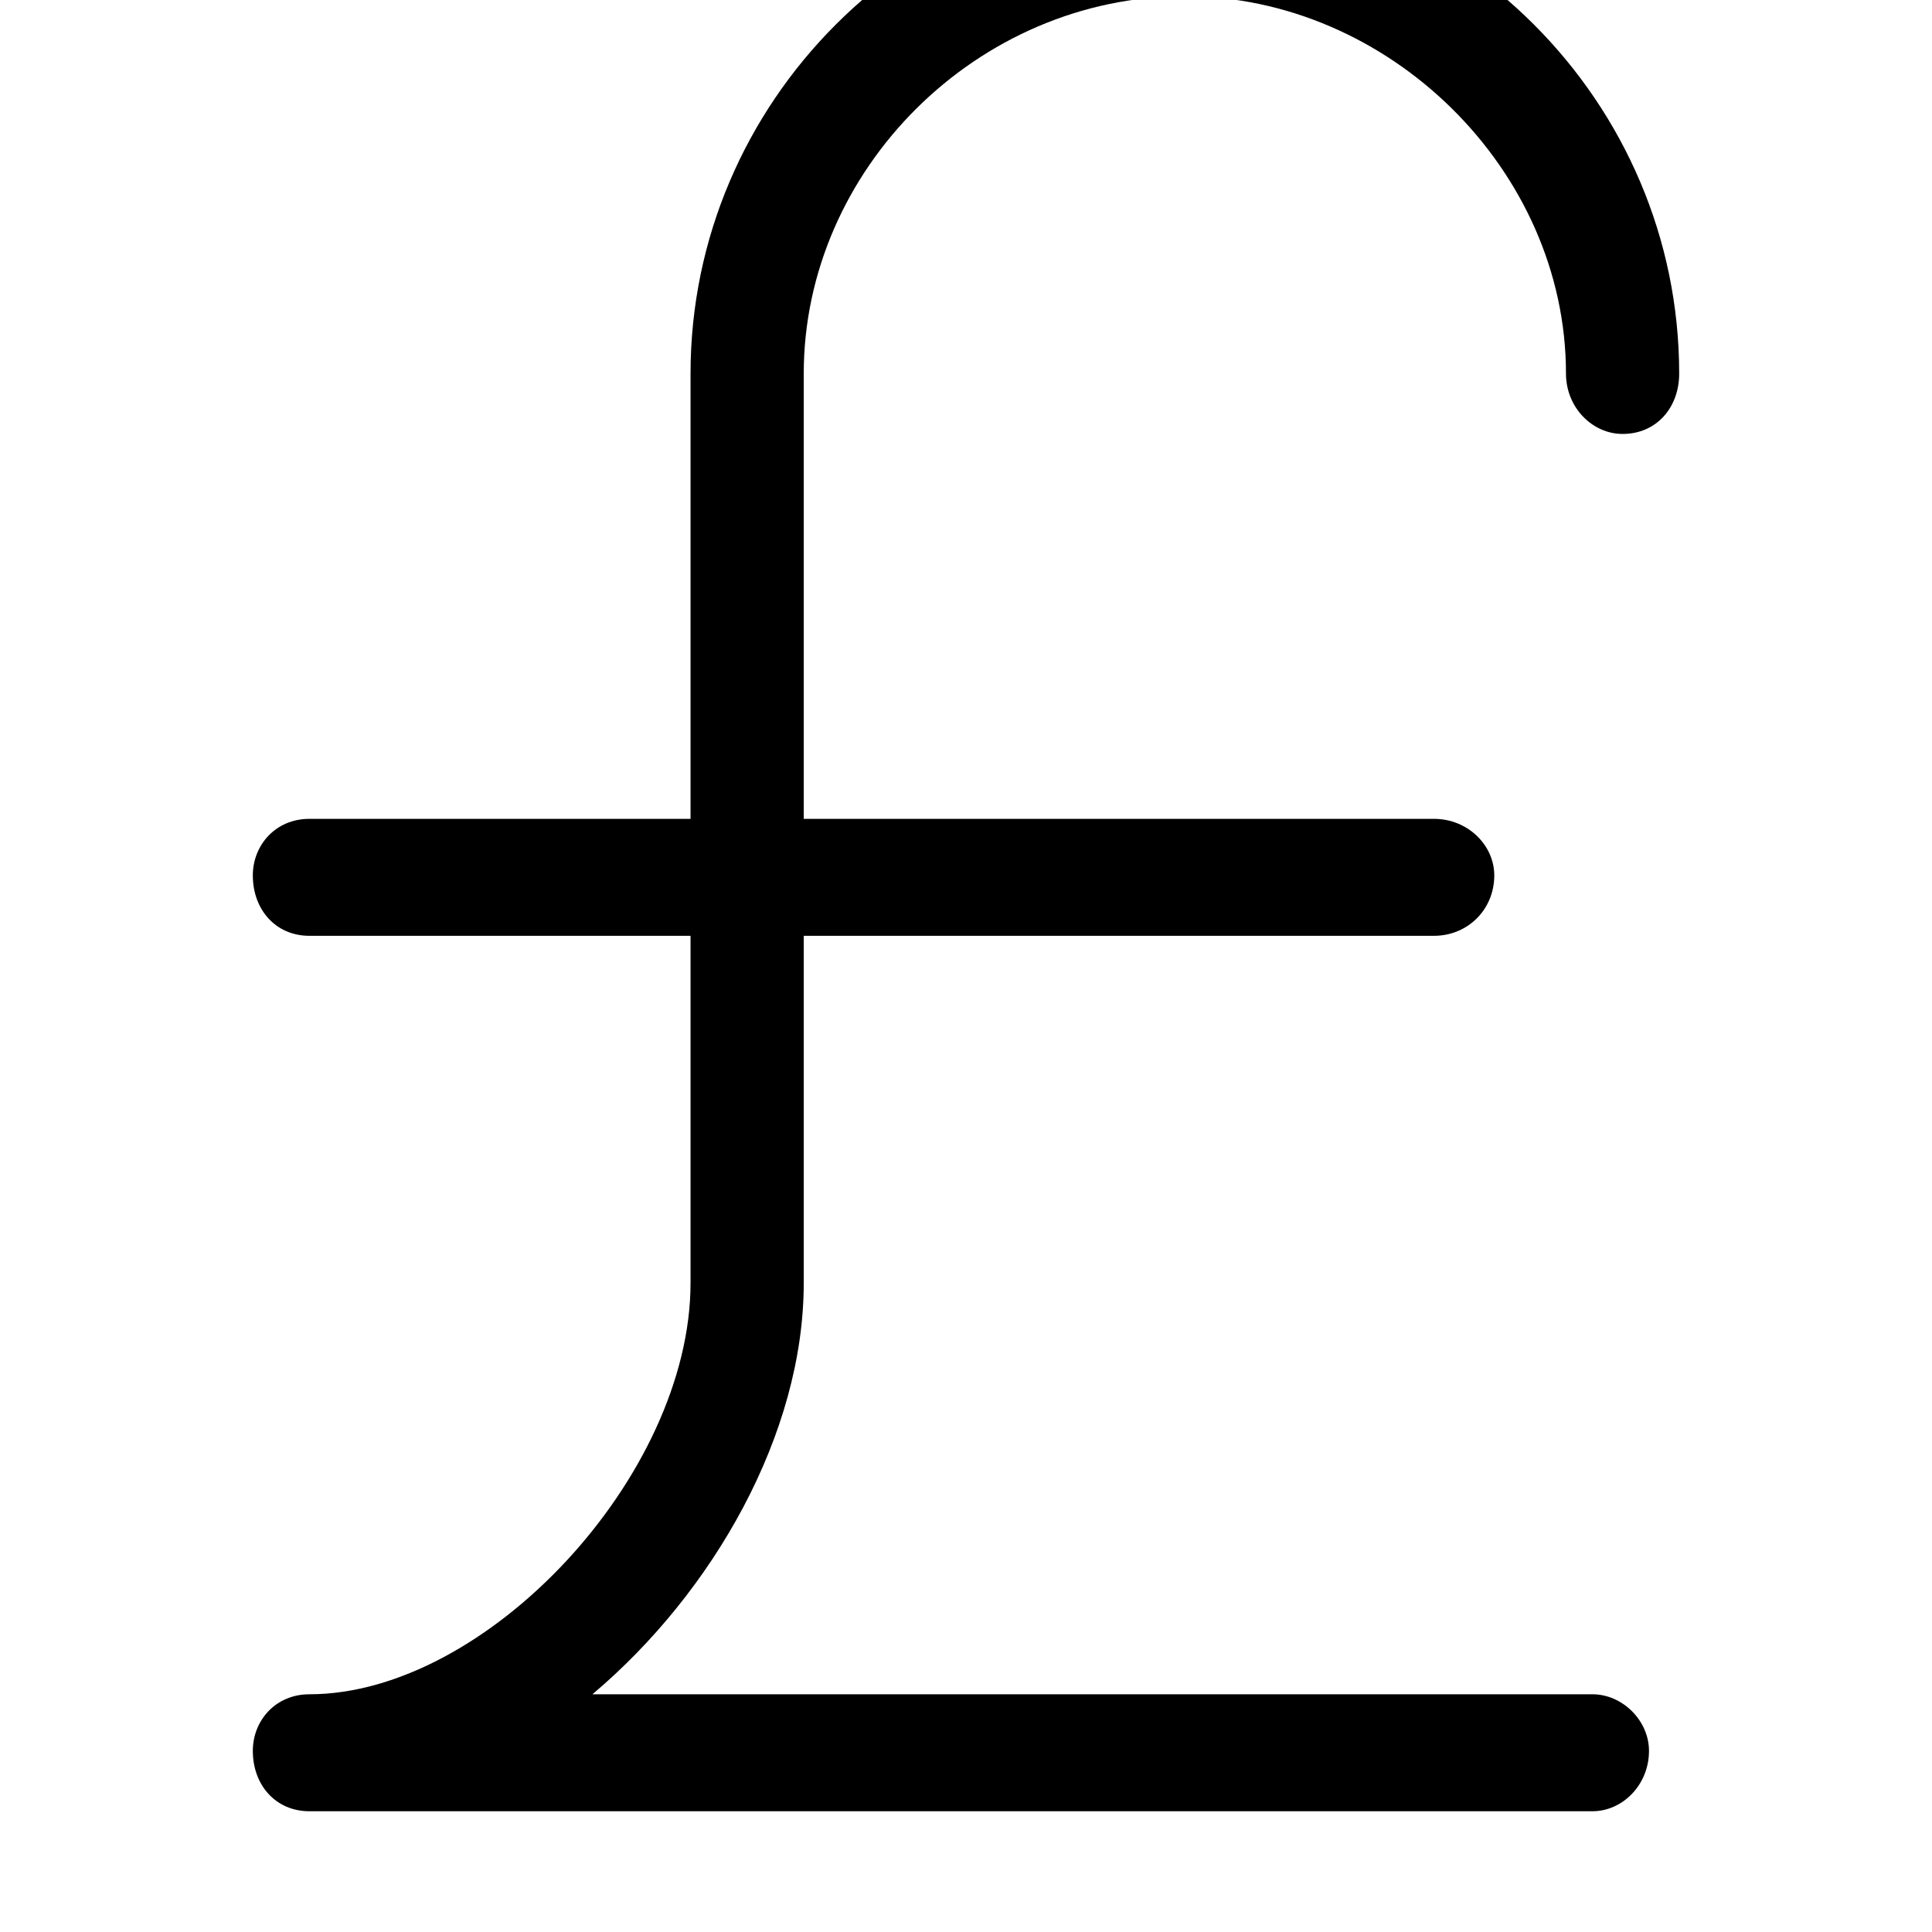 <svg xmlns="http://www.w3.org/2000/svg" viewBox="0 0 512 512"><path d="M314-1c54 0 101 46 101 100 0 9 7 16 15 16 9 0 15-7 15-16 0-72-59-131-131-131s-131 59-131 131v118h-101c-9 0-15 7-15 15 0 9 6 16 15 16h101v92c0 51-54 109-101 109-9 0-15 7-15 15 0 9 6 16 15 16h340c8 0 15-7 15-16 0-8-7-15-15-15h-265c32-27 56-69 56-109v-92h167c9 0 16-7 16-16 0-8-7-15-16-15h-167v-118c0-54 46-100 101-100z"/></svg>